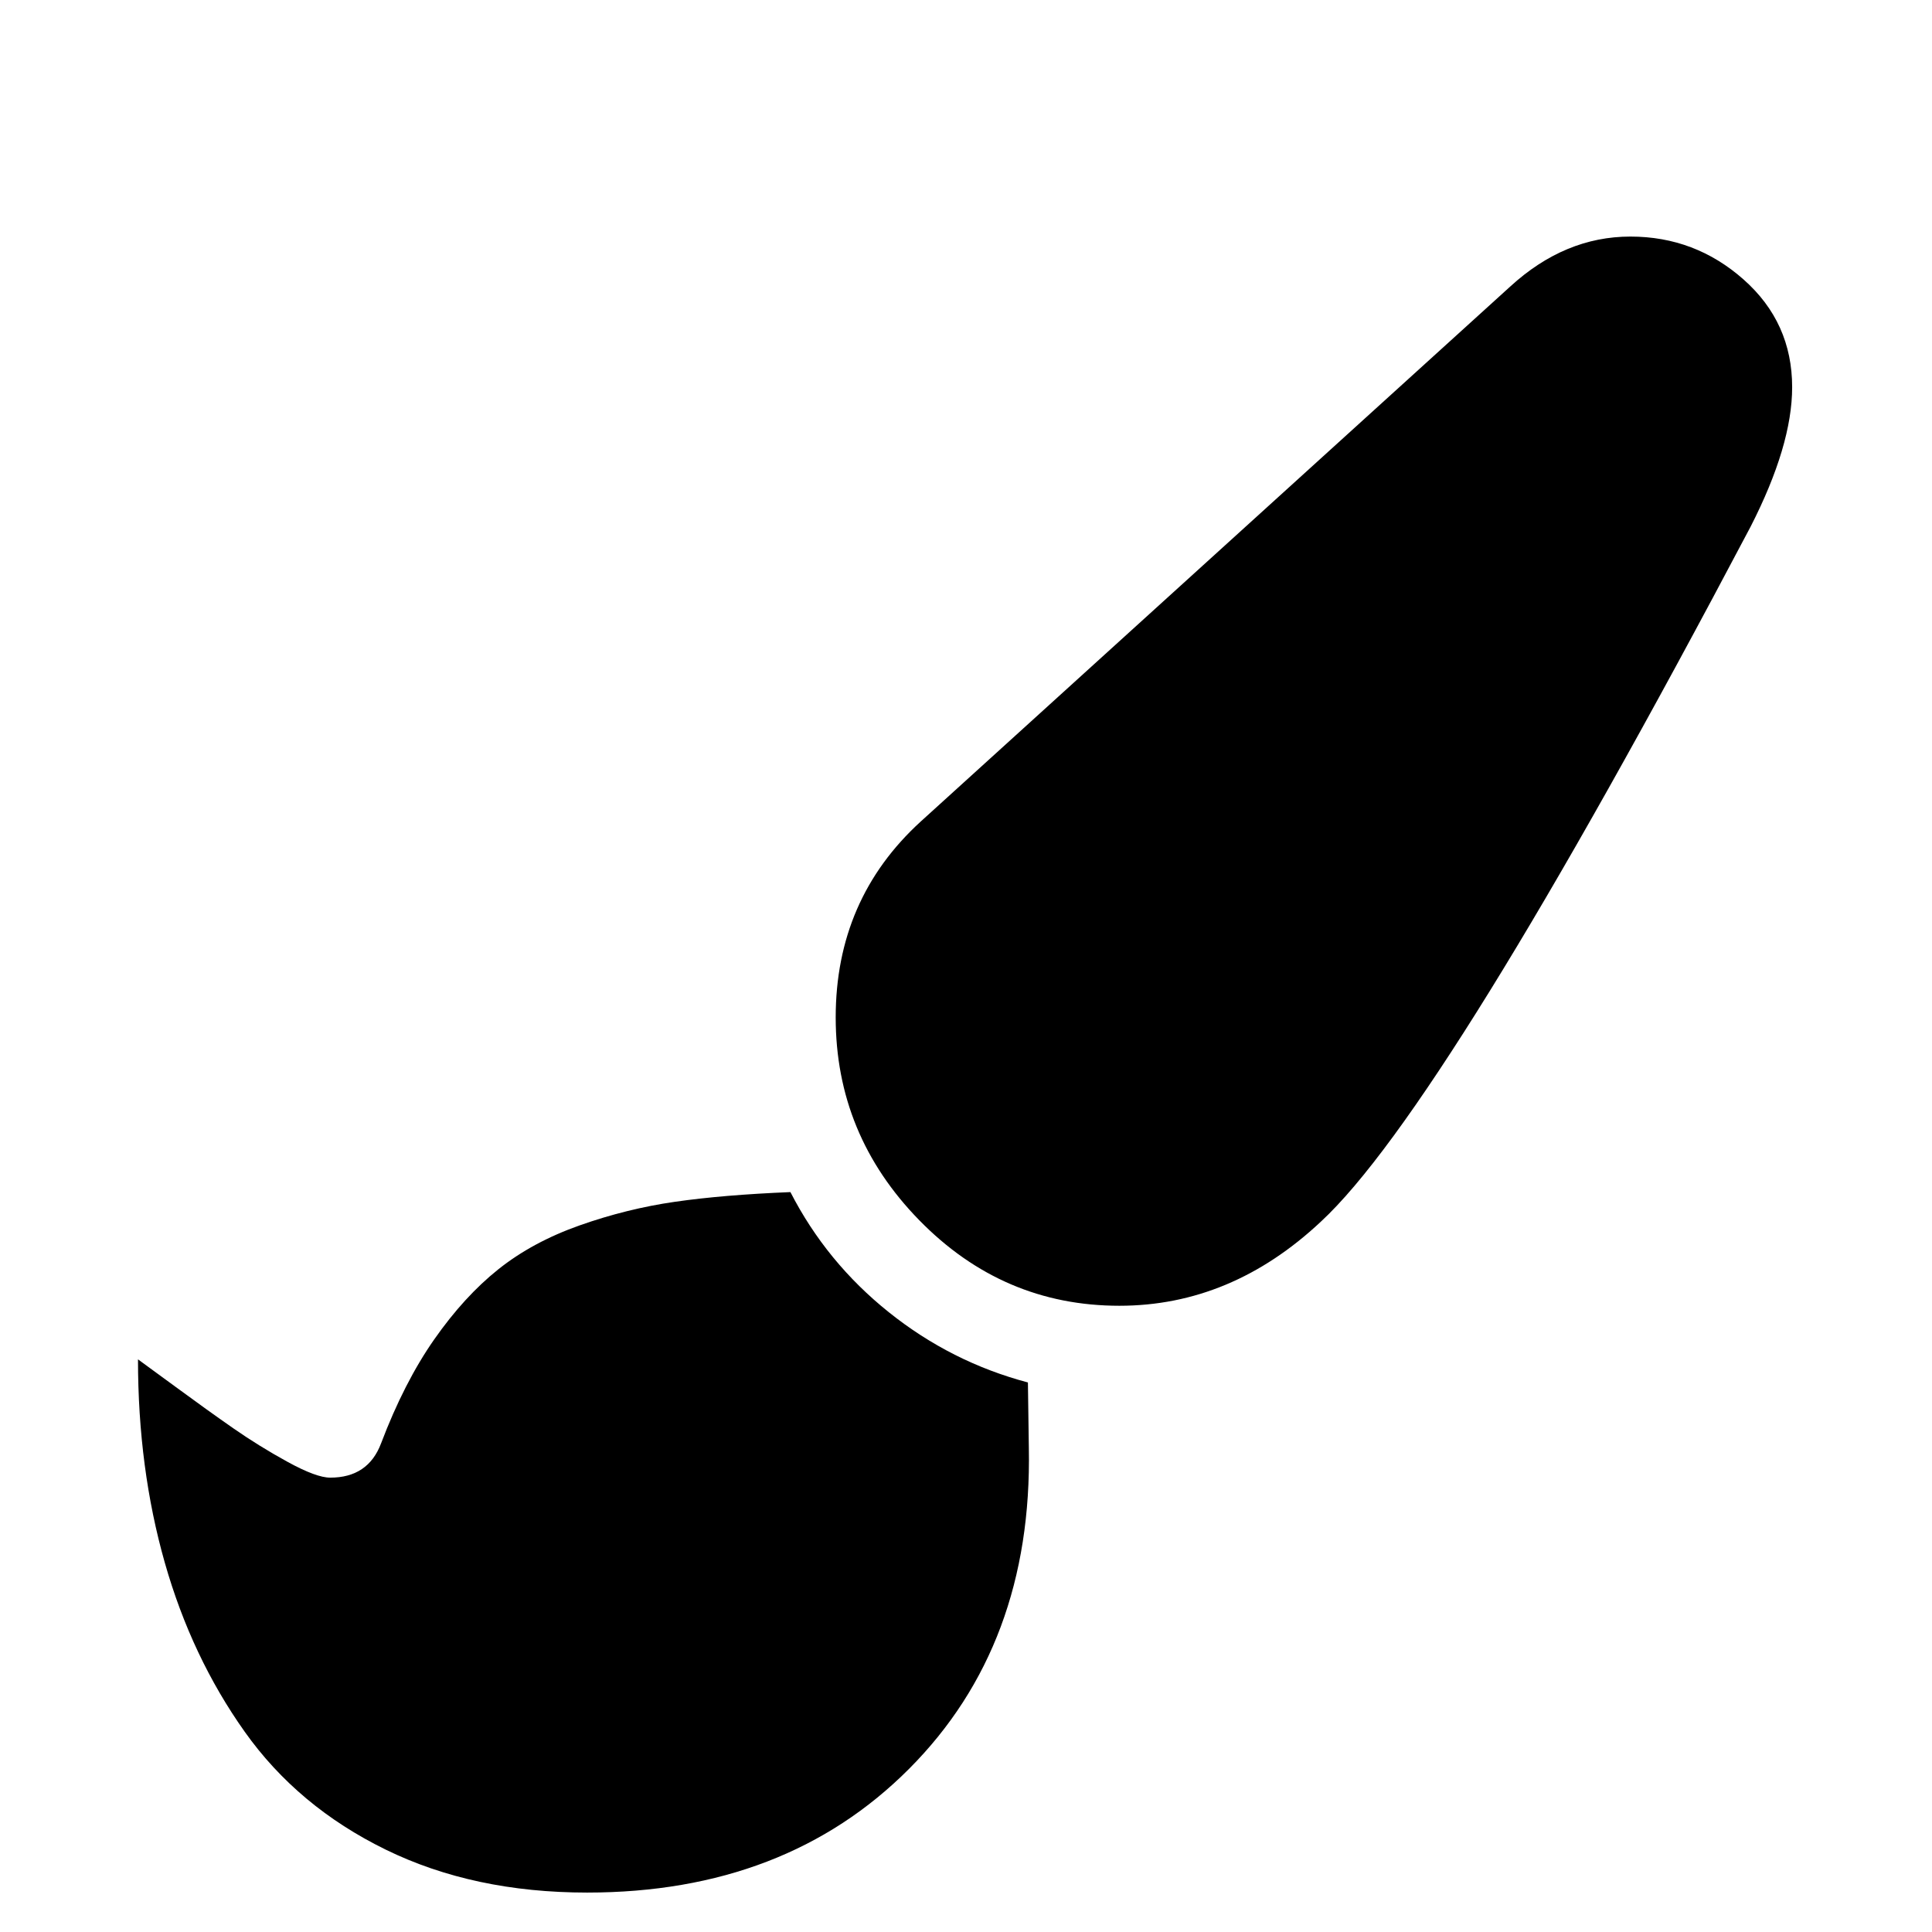 <svg viewBox="0 0 2090.667 2090.667" xmlns="http://www.w3.org/2000/svg"><path d="M1764.333 256q70 0 122.5 46.5t52.5 116.5q0 63-45 151-332 629-465 752-97 91-218 91-126 0-216.5-92.5t-90.5-219.5q0-128 92-212l638-579q59-54 130-54zm-909 1034q39 76 106.5 130t150.5 76l1 71q4 213-129.5 347t-348.5 134q-123 0-218-46.5t-152.5-127.5-86.5-183-29-220q7 5 41 30t62 44.5 59 36.5 46 17q41 0 55-37 25-66 57.5-112.5t69.5-76 88-47.5 103-25.5 125-10.5z"/></svg>